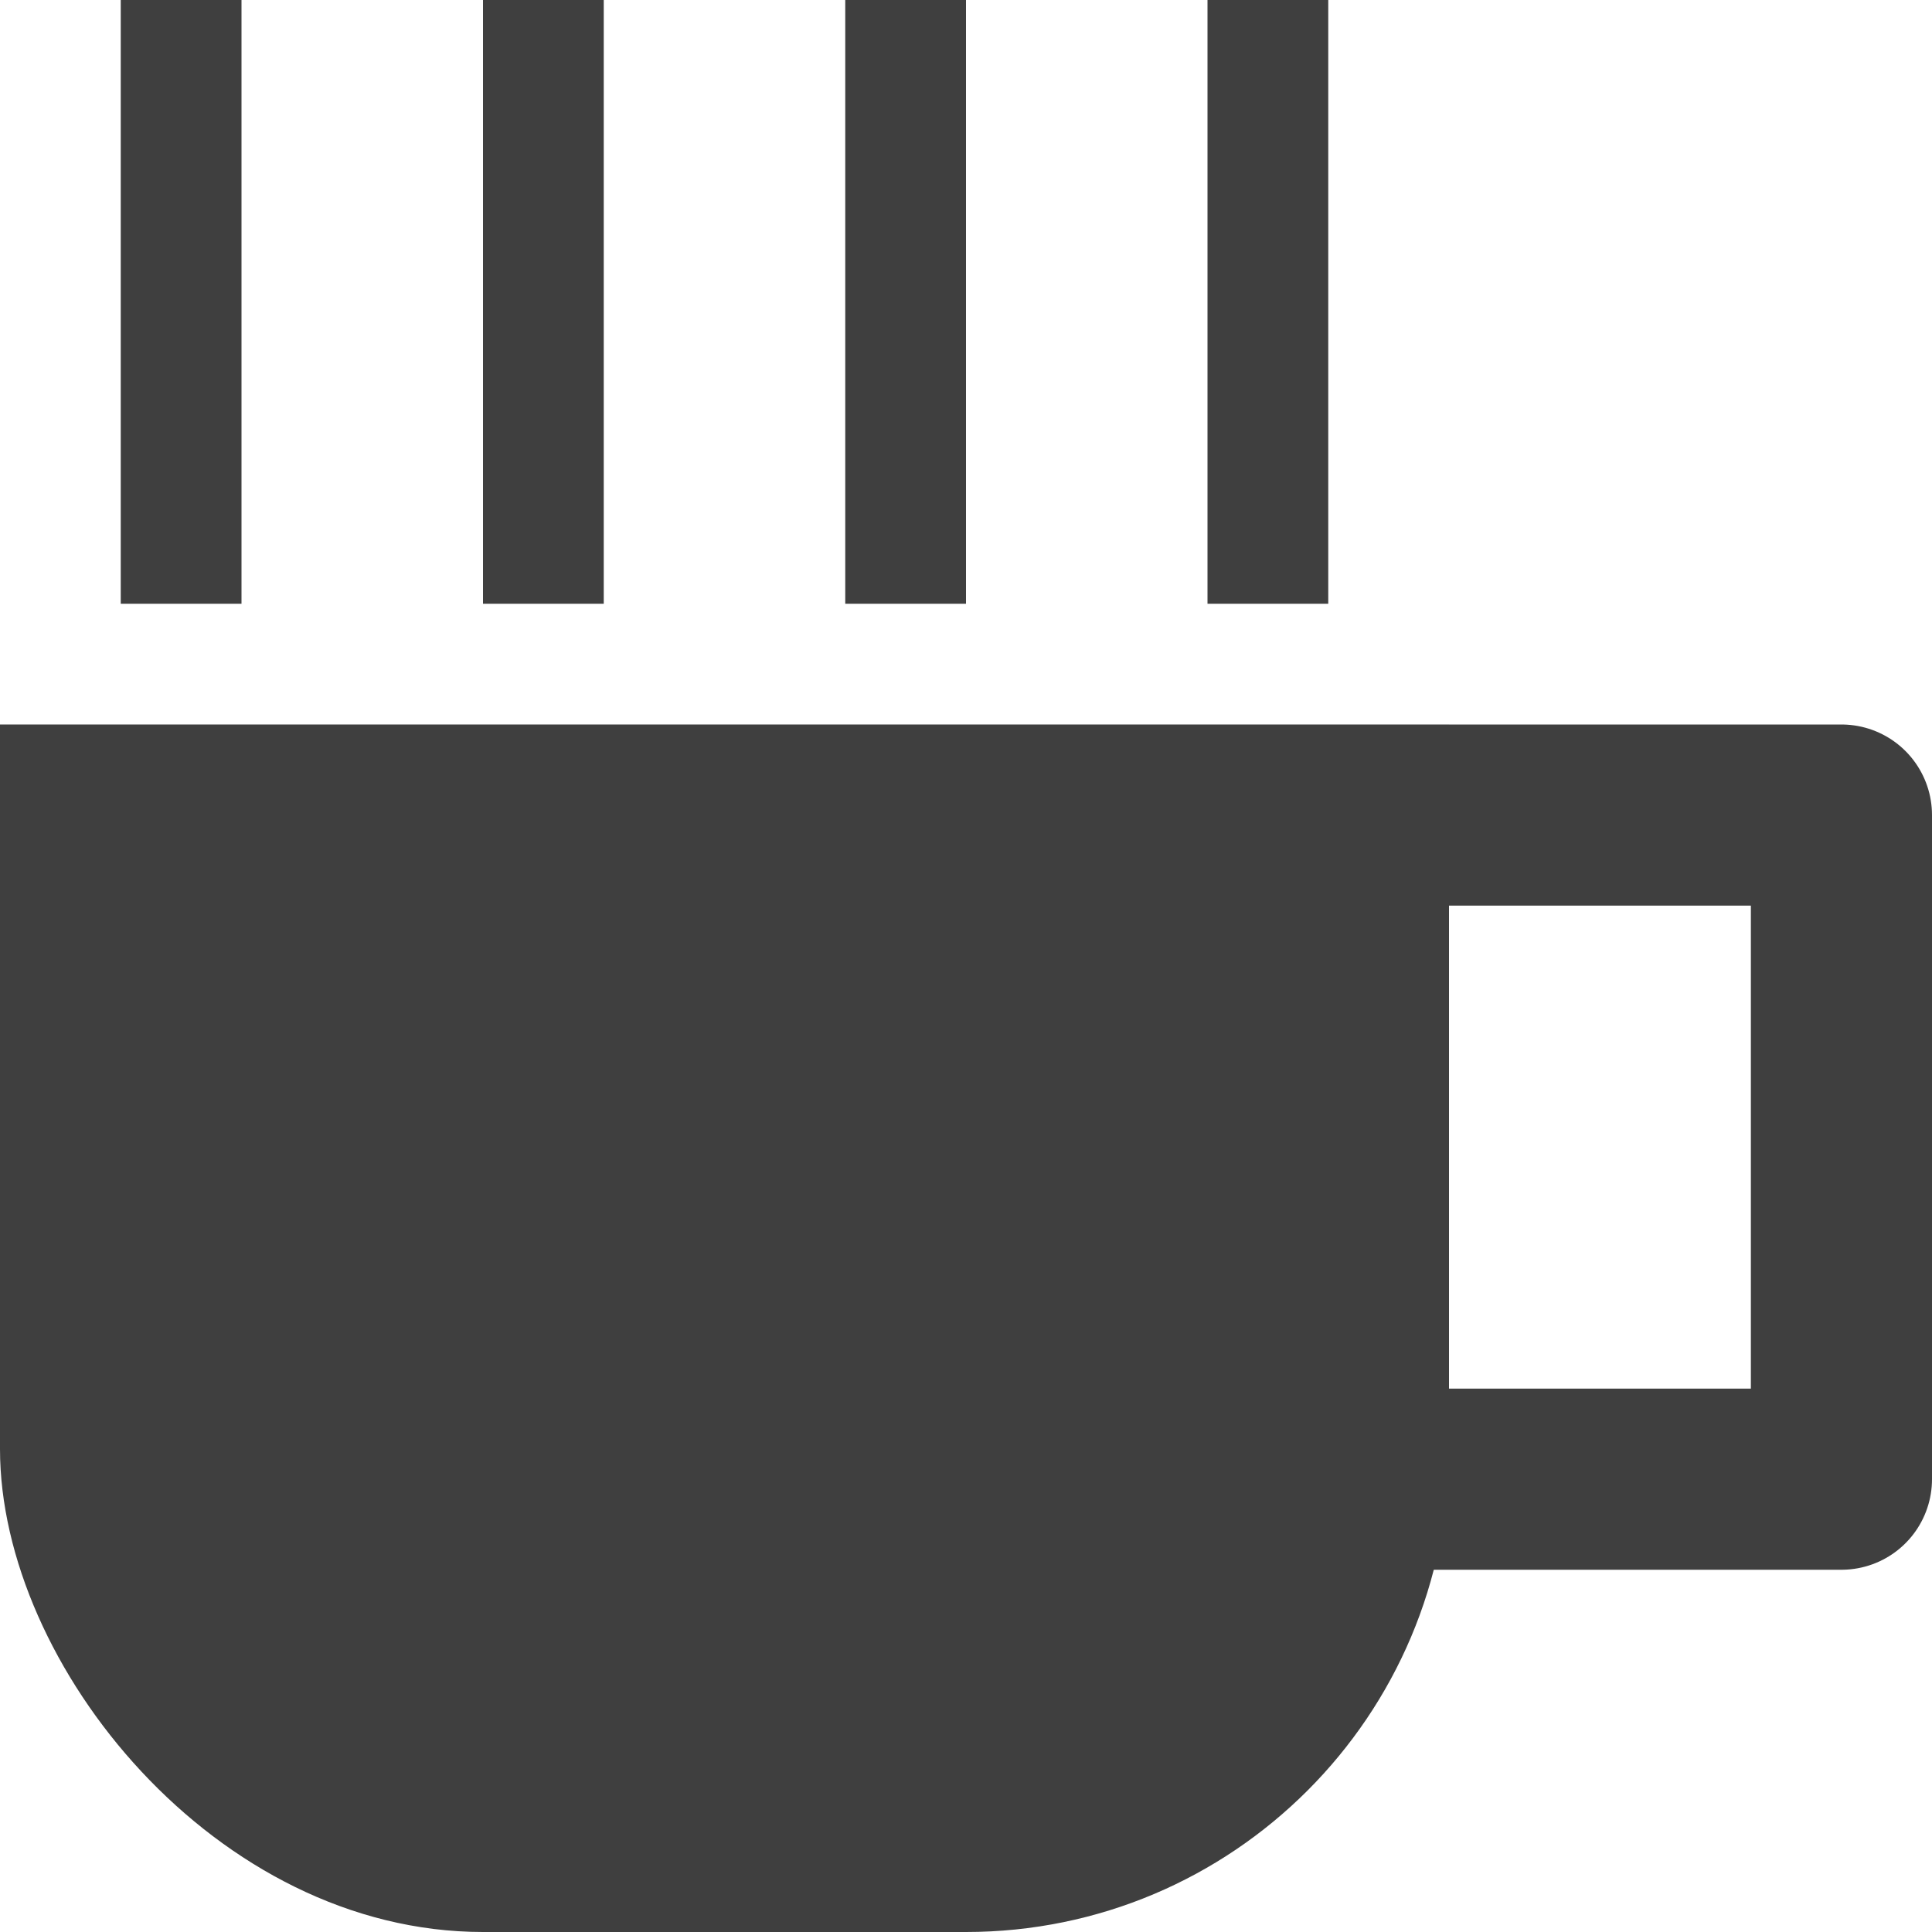 <svg xmlns="http://www.w3.org/2000/svg" width="320" height="320"><g fill="#3f3f3f"><path d="M0 120h240v120H0z"/><rect width="240" height="160" y="160" rx="80" ry="80"/></g><path fill="none" stroke="#3f3f3f" stroke-linejoin="round" stroke-width="30" d="M240 135h65v110h-85"/><path d="M30 0v100M90 0v100M150 0v100M210 0v100" stroke="#3f3f3f" stroke-width="20"/></svg>